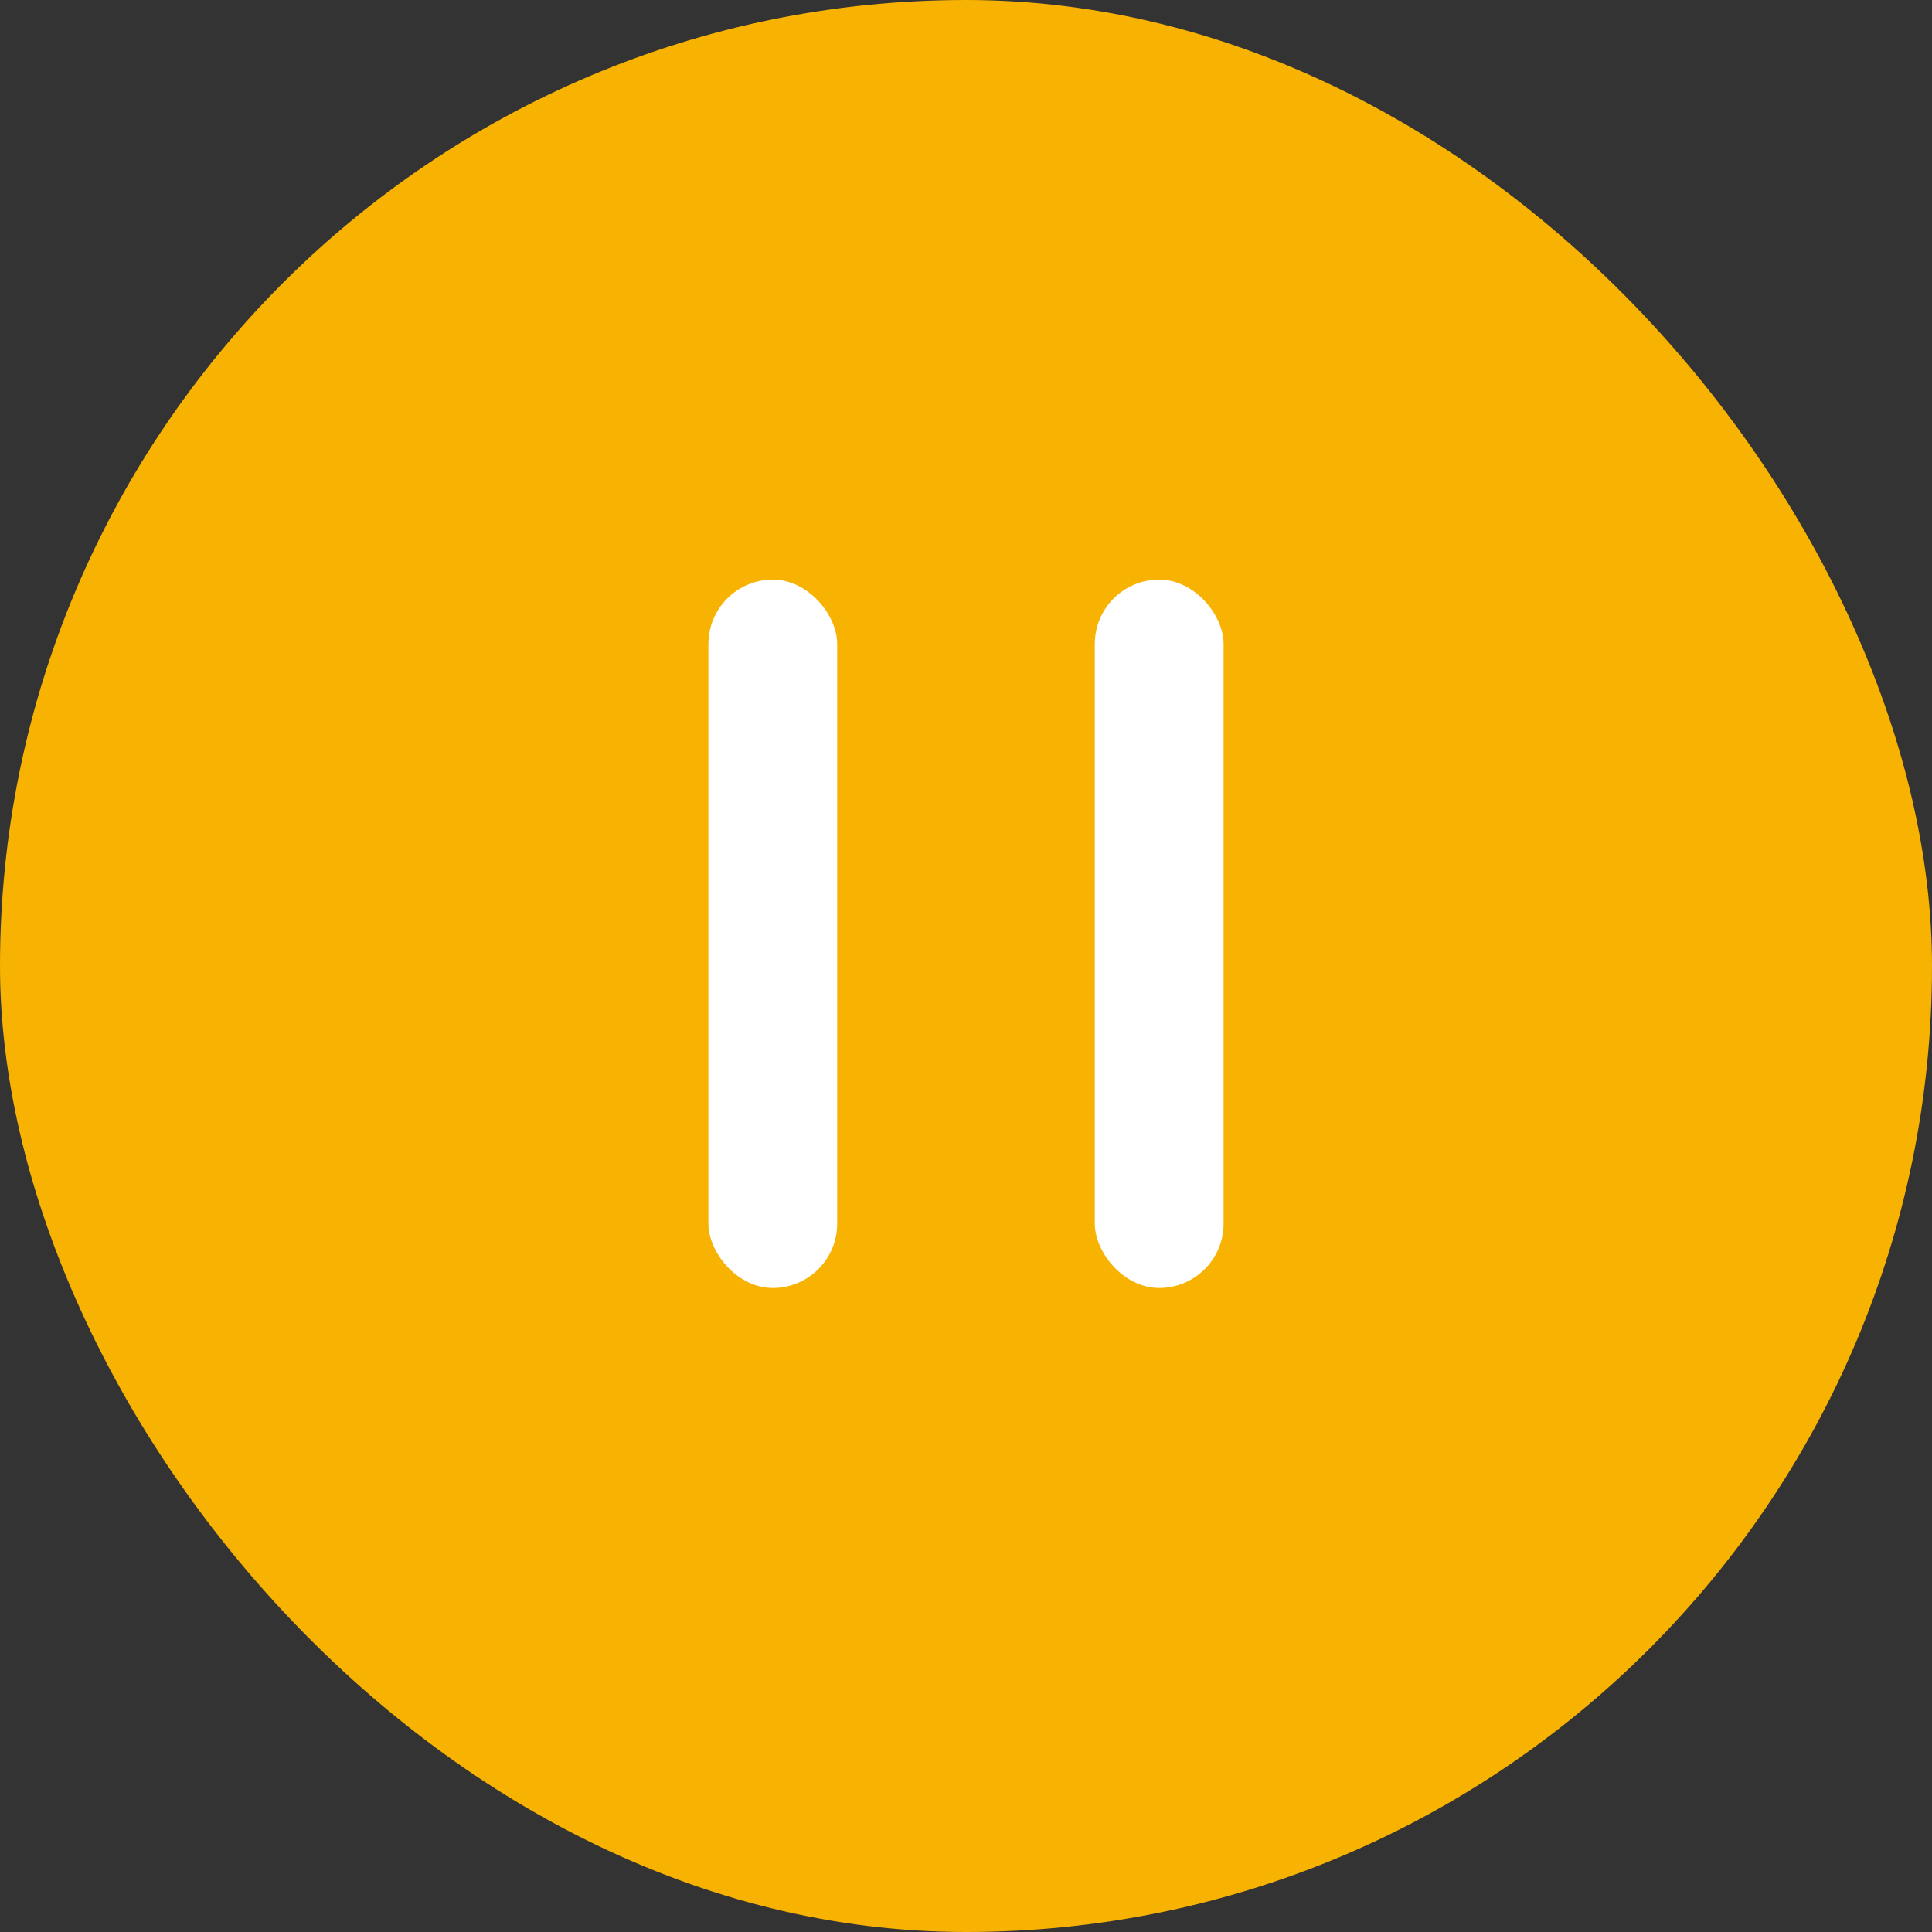 <svg width="30" height="30" viewBox="0 0 30 30" fill="none" xmlns="http://www.w3.org/2000/svg">
  <rect x="0" y="0" width="30" height="30" fill="#333333" stroke="none"/>
  <rect width="30" height="30" rx="15" fill="#F7B202" />
  <rect x="11" y="9" width="2" height="11" rx="1" fill="white" />
  <rect x="17" y="9" width="2" height="11" rx="1" fill="white" />
</svg>
